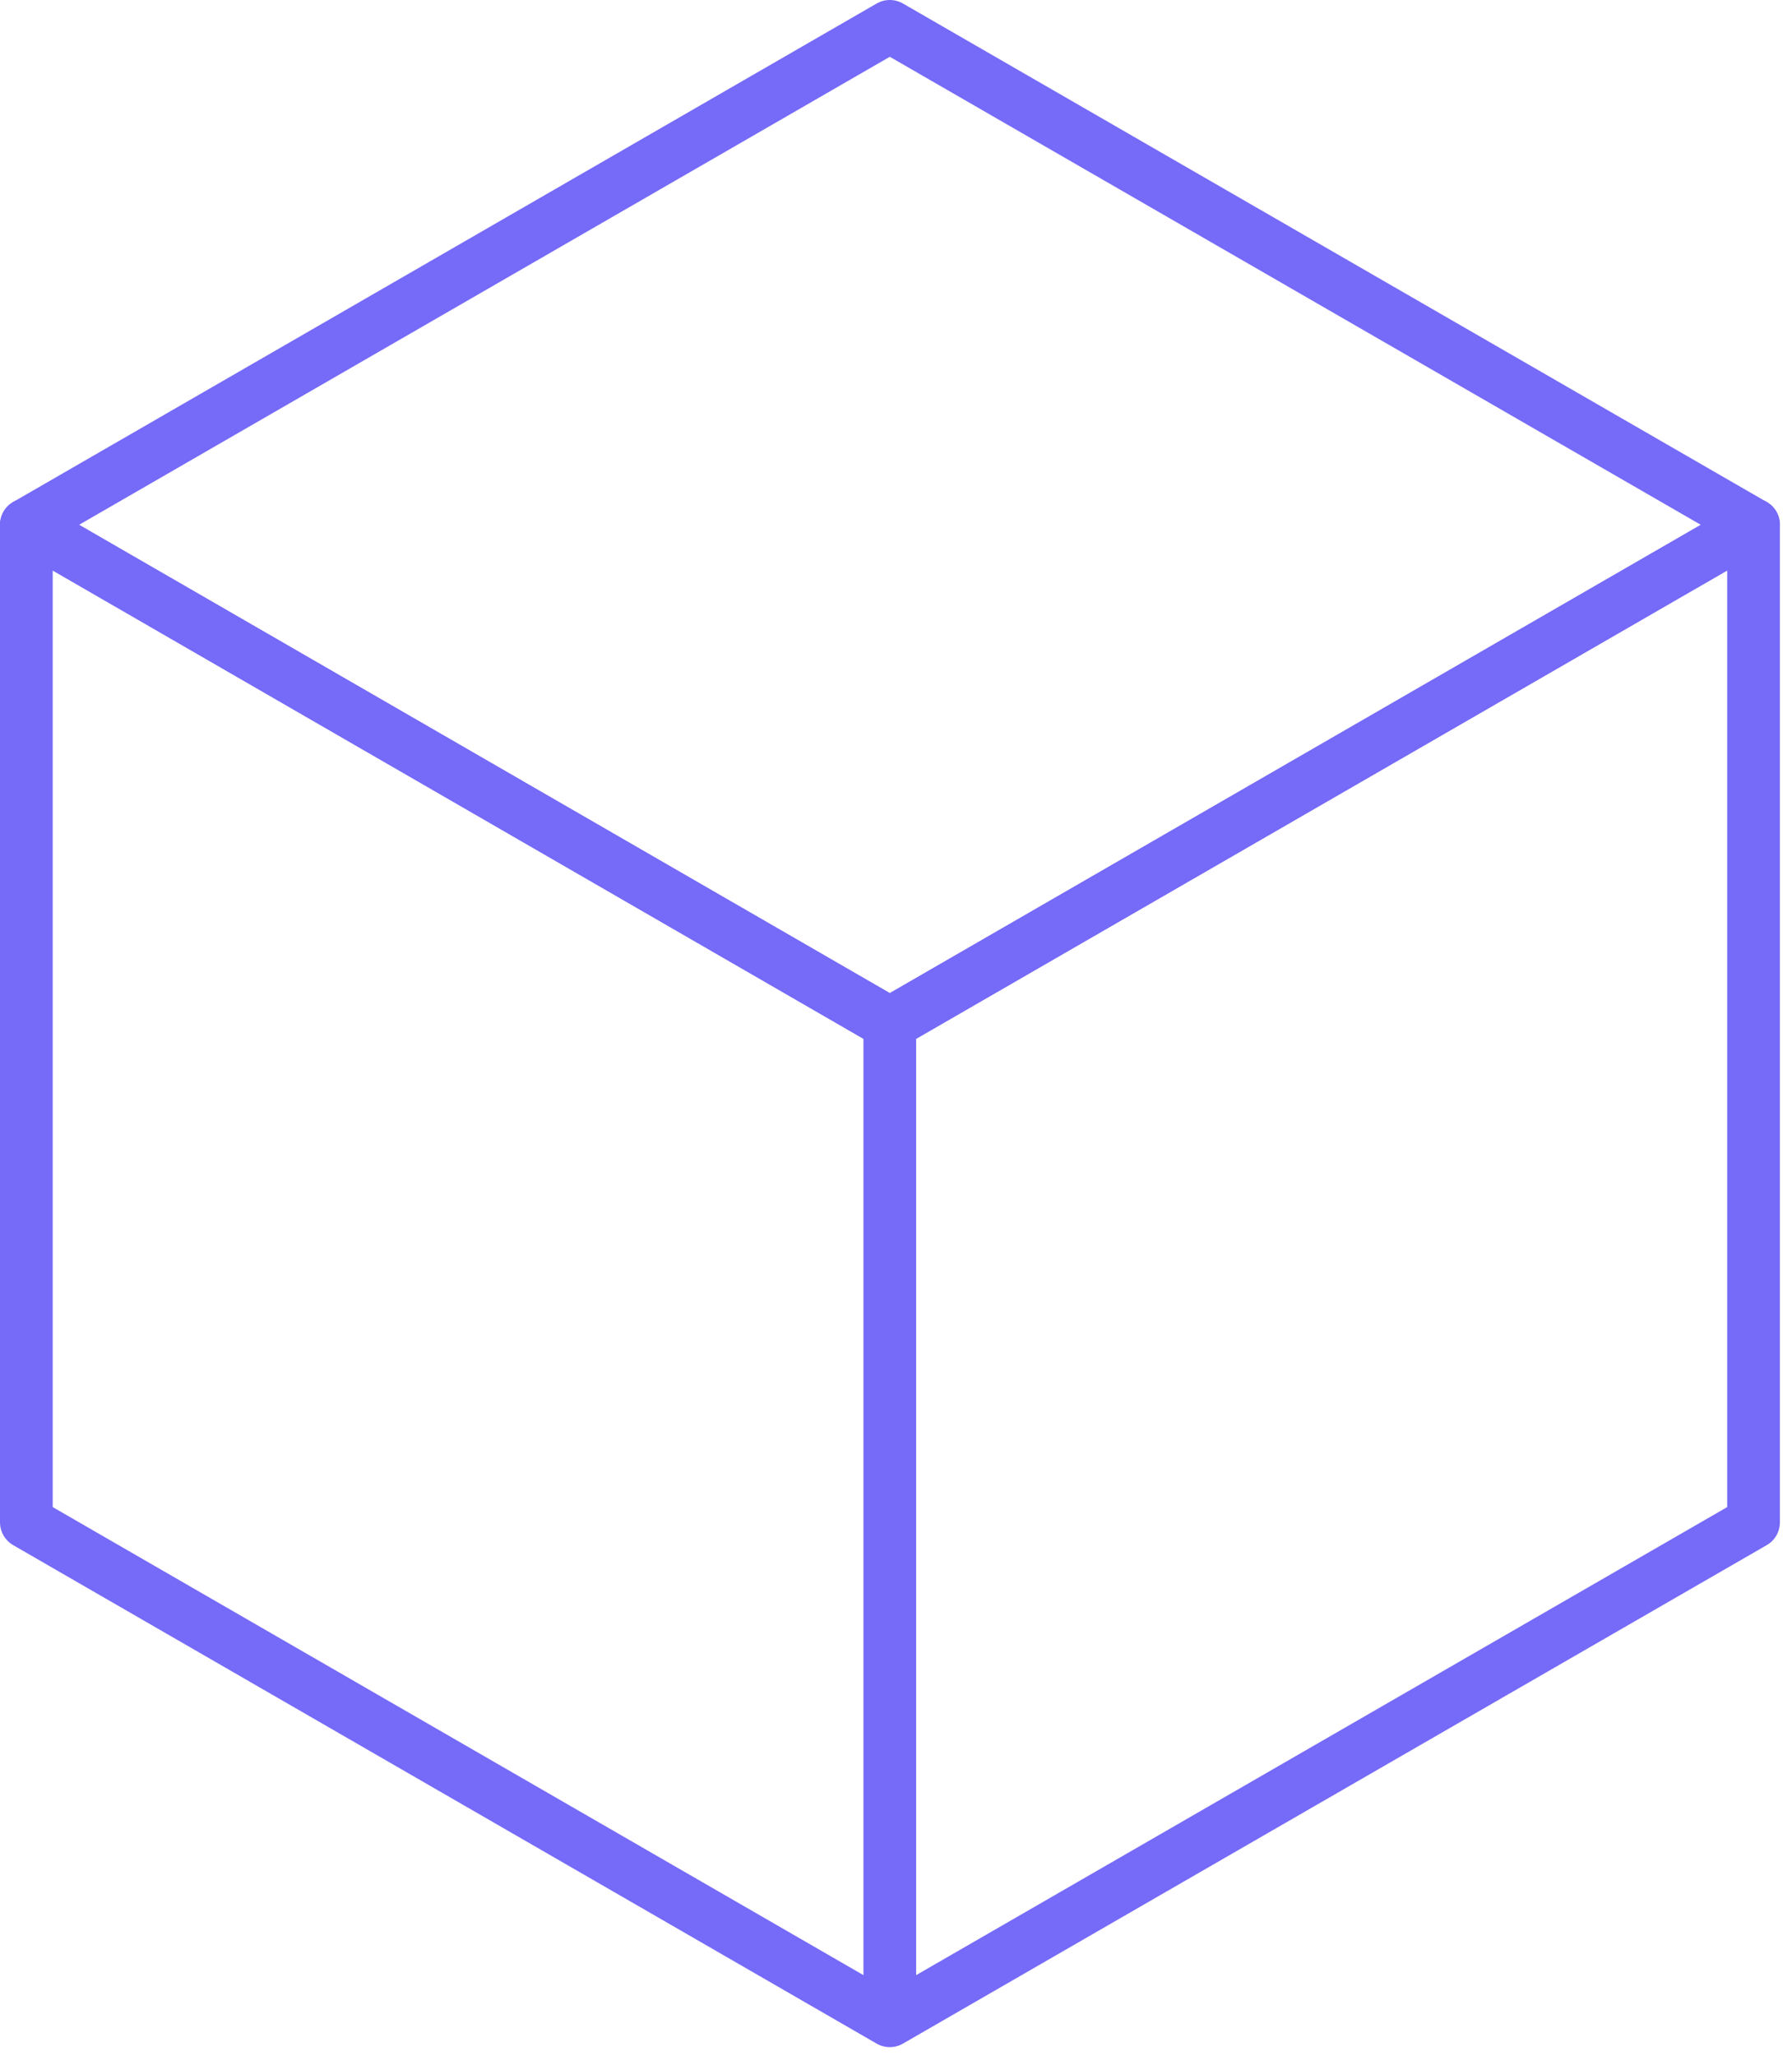 <svg xmlns="http://www.w3.org/2000/svg" width="68" height="78" fill="none" viewBox="0 0 68 78"><path stroke="#766AF8" stroke-linecap="round" stroke-linejoin="round" stroke-miterlimit="10" stroke-width="2" d="M66.541 19.913L33.765 38.837 1 19.913 33.765 1l32.776 18.913z"></path><path stroke="#766AF8" stroke-linecap="round" stroke-linejoin="round" stroke-miterlimit="10" stroke-width="2" d="M33.765 38.836v37.837L1 57.76V19.912l32.765 18.924zM66.541 19.912V57.76L33.765 76.673V38.836l32.776-18.924z"></path></svg>